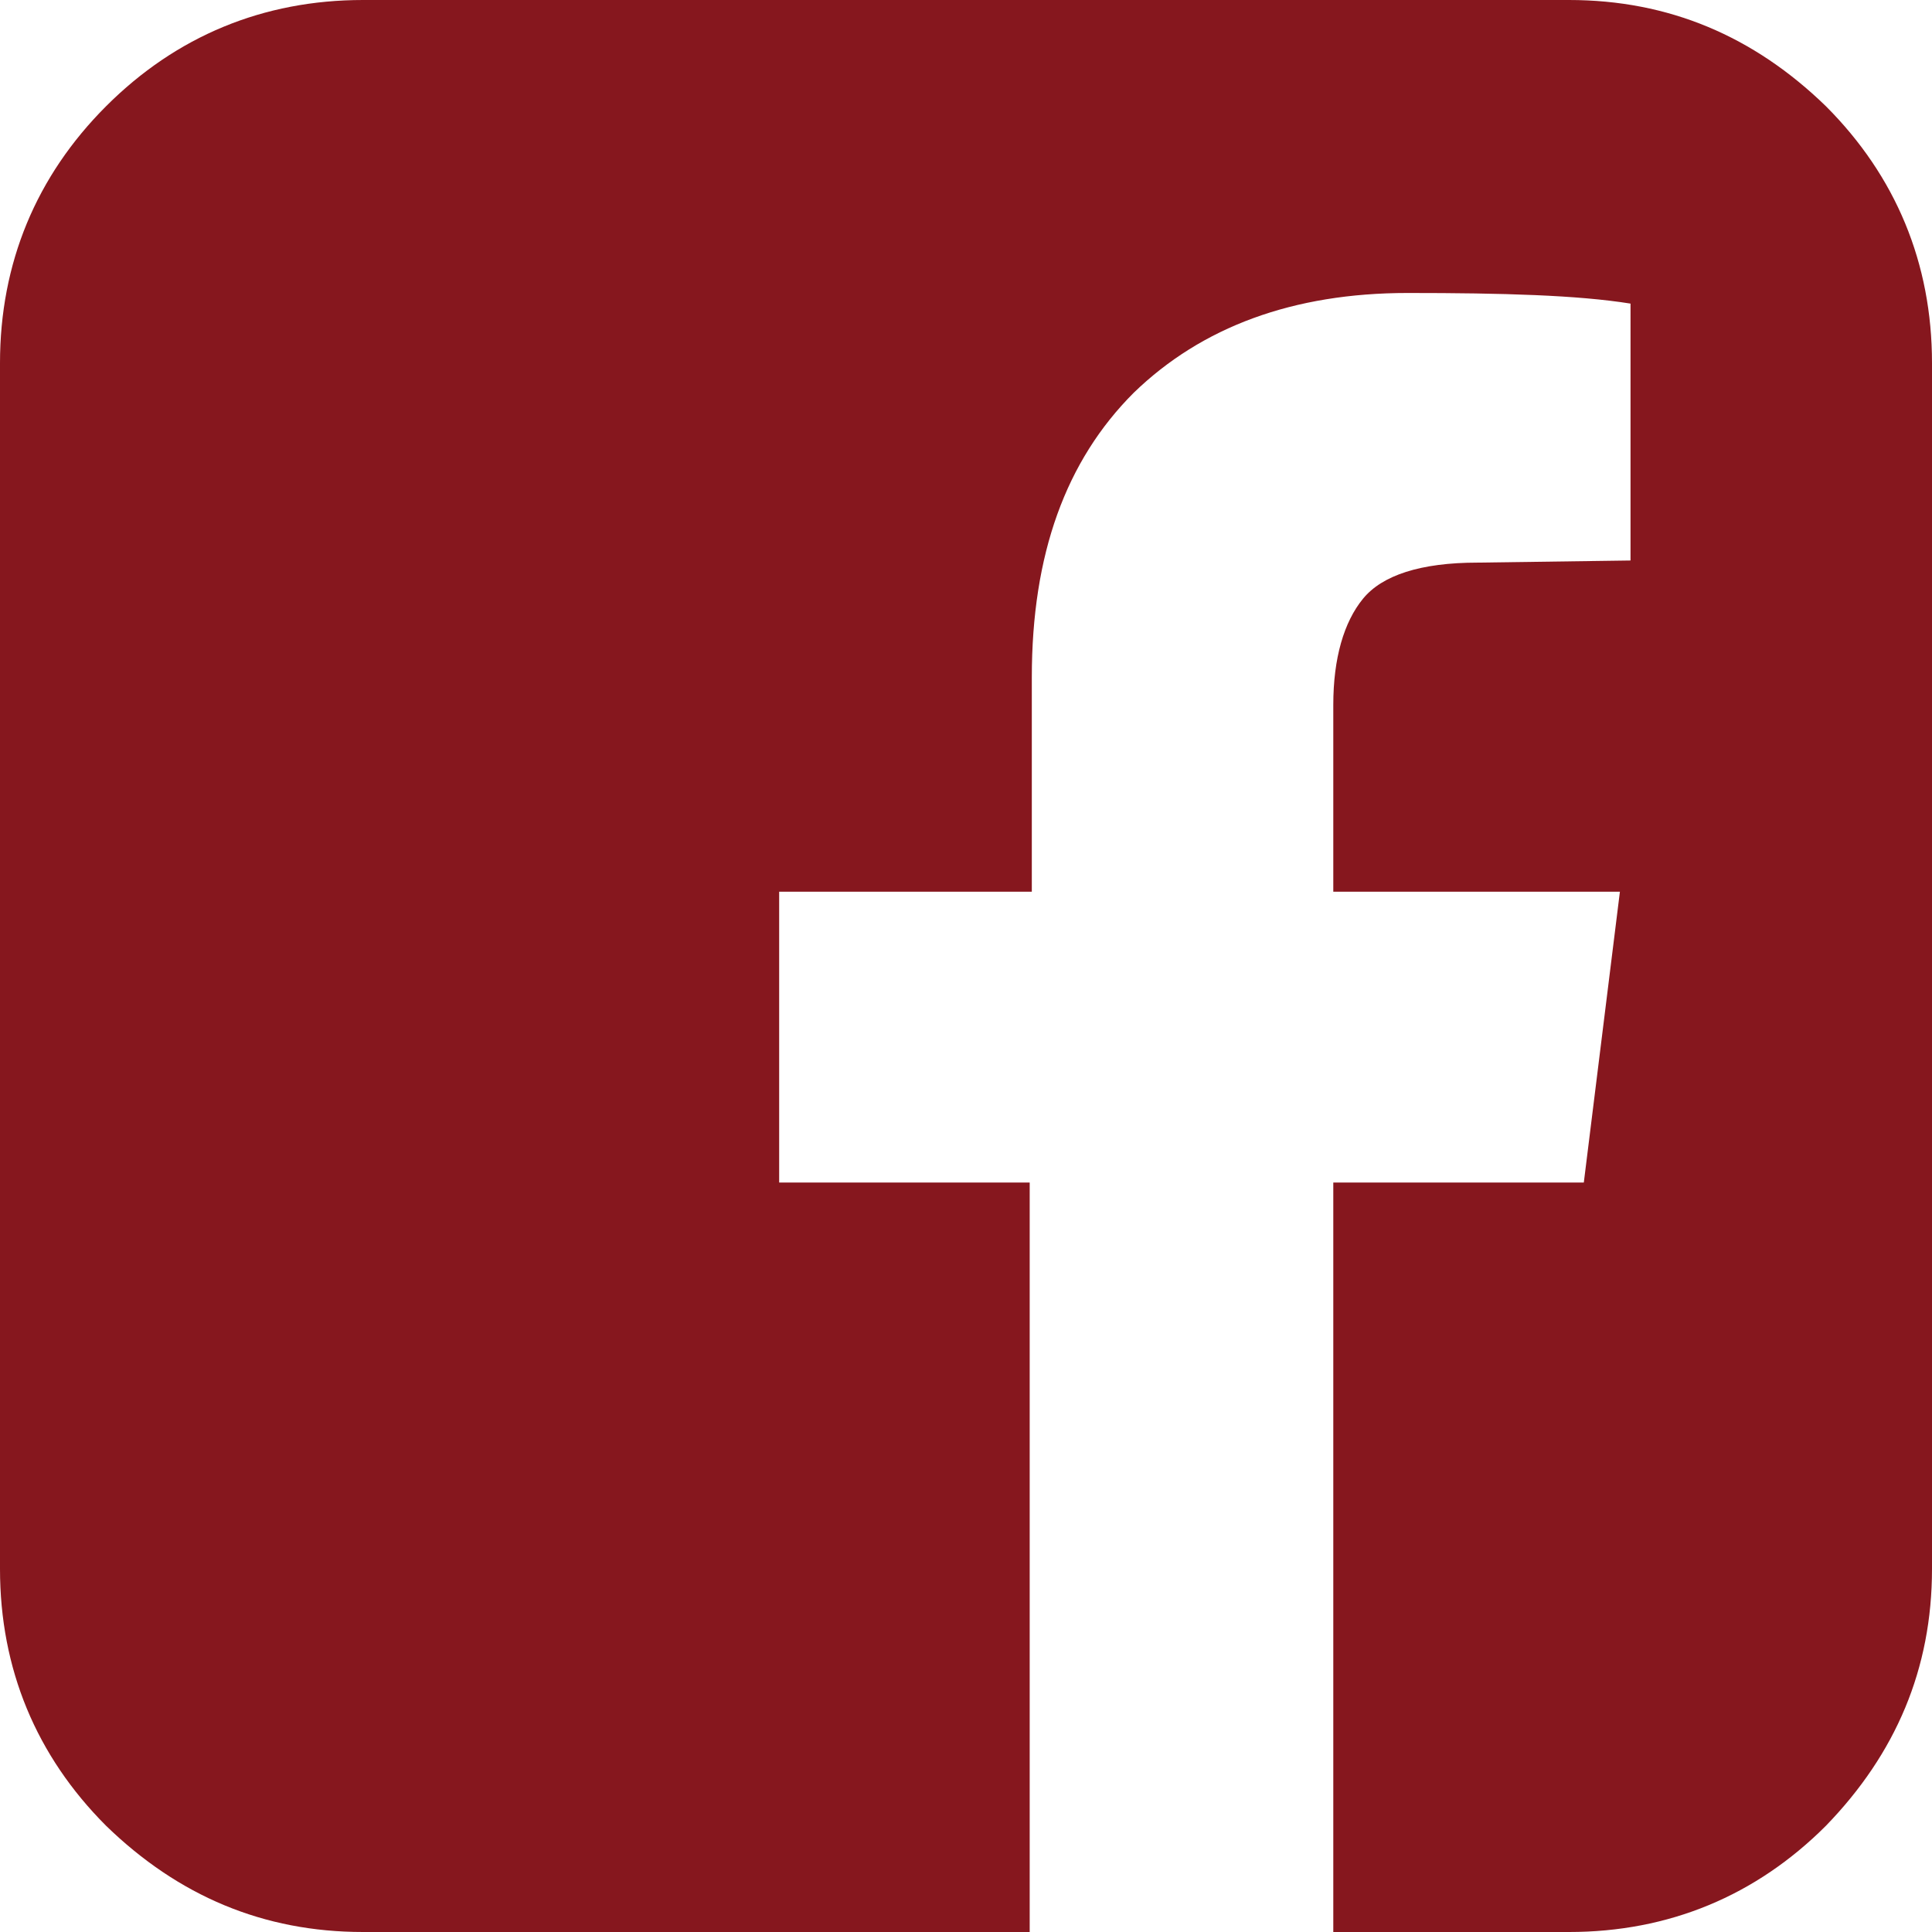 <?xml version="1.0" encoding="utf-8"?>
<!-- Generator: Adobe Illustrator 22.1.0, SVG Export Plug-In . SVG Version: 6.00 Build 0)  -->
<svg version="1.1" id="Livello_1" xmlns="http://www.w3.org/2000/svg" xmlns:xlink="http://www.w3.org/1999/xlink" x="0px" y="0px"
	 viewBox="0 0 91 91" style="enable-background:new 0 0 91 91;" xml:space="preserve">
<style type="text/css">

</style>

<style>



@keyframes dannato{
from{
transform:rotate(0deg)
}
to{
transform:rotate(360deg)
}

}






.color{
animation: dannato 1s infinite linear;
fill:#86171E;
animation-play-state: paused;
}

.color:hover{
fill:#fffcf1;
animation-play-state:running;

}



</style>



<g class="color">
	<g>
		<path class="st0" d="M73.9,0c4.7,0,8.7,1.7,12.1,5c3.3,3.3,5,7.4,5,12.1v56.8c0,4.7-1.7,8.7-5,12.1c-3.3,3.3-7.4,5-12.1,5H62.8
			V55.7h11.8L76.3,42H62.8v-8.8c0-2.2,0.5-3.9,1.4-5c0.9-1.1,2.7-1.7,5.4-1.7l7.2-0.1V14.3c-2.5-0.4-6-0.5-10.5-0.5
			c-5.4,0-9.7,1.6-12.9,4.7c-3.2,3.2-4.8,7.6-4.8,13.4V42H36.7v13.7h11.8V91H17.1c-4.7,0-8.7-1.7-12.1-5c-3.3-3.3-5-7.4-5-12.1V17.1
			C0,12.4,1.7,8.3,5,5c3.3-3.3,7.4-5,12.1-5H73.9z"/>
	</g>
</g>
<g >
	<g>
		<path class="st0" d="M938.8,16.8h24.3c-1.9,2.2-3.5,4.6-4.8,7.3c-1.3,2.7-2.2,5.1-2.5,7.3c4.7,6.4,7,13.5,7,21.4
			c0,6.6-1.6,12.7-4.9,18.3c-3.3,5.6-7.7,10-13.3,13.3c-5.6,3.2-11.7,4.9-18.2,4.9c-5.6,0-10.9-1.2-15.8-3.6
			c-4.9-2.4-9.1-5.7-12.5-9.9c-2,2.4-4.7,6.2-8.2,11.4c-0.5-0.9-1.6-2.7-3.4-5.2c-1.8-2.6-3.4-4.6-4.7-6.2
			c-3.4,4.2-7.6,7.5-12.5,9.9c-4.9,2.4-10.2,3.6-15.9,3.6c-6.6,0-12.6-1.6-18.2-4.9c-5.6-3.2-10-7.7-13.3-13.3
			c-3.3-5.6-4.9-11.7-4.9-18.3c0-7.9,2.3-15,7-21.4c-0.4-2.2-1.2-4.6-2.5-7.3c-1.3-2.7-2.9-5.1-4.8-7.3H840
			c6.3-4.2,13.8-7.6,22.6-9.9c8.7-2.4,17.9-3.6,27.5-3.6c9.5,0,18.4,1.2,26.8,3.6C925.1,9.2,932.5,12.5,938.8,16.8z M874.3,73.5
			c5.7-5.7,8.6-12.7,8.6-20.7s-2.9-15-8.6-20.7c-5.7-5.7-12.7-8.6-20.7-8.6c-5.3,0-10.2,1.3-14.7,3.9c-4.5,2.6-8,6.2-10.7,10.7
			c-2.6,4.5-3.9,9.4-3.9,14.7s1.3,10.2,3.9,14.7c2.6,4.5,6.2,8.1,10.7,10.7c4.5,2.6,9.4,3.9,14.7,3.9
			C861.6,82.1,868.5,79.2,874.3,73.5z M870.8,52.6c0,4.9-1.7,9.1-5.2,12.6c-3.5,3.5-7.6,5.2-12.5,5.2c-4.9,0-9.1-1.7-12.6-5.2
			c-3.5-3.5-5.2-7.6-5.2-12.5c0-4.9,1.7-9,5.2-12.5c3.5-3.5,7.6-5.2,12.5-5.2c4.9,0,9,1.7,12.5,5.2
			C869.1,43.6,870.8,47.7,870.8,52.6z M865.4,52.6c0-3.3-1.2-6.2-3.6-8.6c-2.4-2.4-5.3-3.6-8.7-3.6s-6.3,1.2-8.7,3.6
			c-2.4,2.4-3.6,5.3-3.6,8.7c0,3.4,1.2,6.3,3.6,8.7c2.4,2.4,5.3,3.6,8.7,3.6s6.3-1.2,8.7-3.6C864.2,58.9,865.4,56,865.4,52.6z
			 M858.1,52.6c0,1.7-0.6,3.1-1.7,4.2c-1.2,1.2-2.6,1.7-4.2,1.7c-1.7,0-3.1-0.6-4.2-1.7c-1.2-1.2-1.7-2.6-1.7-4.2
			c0-1.6,0.6-3,1.7-4.2c1.2-1.2,2.6-1.7,4.2-1.7c1.6,0,3,0.6,4.2,1.7C857.6,49.6,858.1,51,858.1,52.6z M925.3,16.3
			c-10.8-4.7-22.5-7.1-35.3-7.1c-13.5,0-25.7,2.3-36.4,7c5,0,9.7,1,14.2,2.9c4.5,1.9,8.4,4.5,11.6,7.8c3.2,3.3,5.8,7.1,7.8,11.6
			c1.9,4.5,2.9,9.2,2.9,14.2c0-4.9,0.9-9.5,2.8-13.9c1.8-4.4,4.3-8.3,7.5-11.5s6.9-5.8,11.3-7.8C915.9,17.5,920.5,16.4,925.3,16.3z
			 M947.2,73.5c5.7-5.7,8.6-12.7,8.6-20.7s-2.9-15-8.6-20.7c-5.7-5.7-12.6-8.6-20.7-8.6c-8.1,0-15,2.9-20.7,8.6
			c-5.7,5.7-8.6,12.7-8.6,20.7s2.9,15,8.6,20.7c5.7,5.7,12.7,8.6,20.7,8.6C934.5,82.1,941.5,79.2,947.2,73.5z M938.9,40
			c3.5,3.5,5.2,7.6,5.2,12.5c0,4.9-1.7,9-5.2,12.5c-3.5,3.5-7.6,5.2-12.6,5.2c-4.9,0-9-1.7-12.5-5.2c-3.5-3.5-5.2-7.6-5.2-12.5
			c0-4.9,1.7-9,5.2-12.5c3.5-3.5,7.6-5.2,12.5-5.2C931.3,34.9,935.5,36.6,938.9,40z M935.1,61.2c2.4-2.4,3.6-5.3,3.6-8.7
			c0-3.4-1.2-6.3-3.6-8.7c-2.4-2.4-5.3-3.6-8.7-3.6c-3.3,0-6.2,1.2-8.6,3.6c-2.4,2.4-3.6,5.3-3.6,8.7c0,3.4,1.2,6.3,3.6,8.7
			c2.4,2.4,5.3,3.6,8.7,3.6S932.7,63.6,935.1,61.2z M929.7,48.3c1.2,1.1,1.7,2.5,1.7,4.2s-0.6,3.1-1.7,4.2c-1.2,1.2-2.6,1.7-4.2,1.7
			c-1.7,0-3.1-0.6-4.2-1.7c-1.2-1.2-1.7-2.6-1.7-4.2s0.6-3.1,1.7-4.2c1.2-1.1,2.6-1.7,4.2-1.7C927.2,46.6,928.6,47.2,929.7,48.3z"/>
	</g>
</g>
<g id="hover">
	<g>
		<path class="st0" d="M760.3,46.1c0,9-0.1,15.3-0.3,18.8c-0.4,8.2-2.8,14.6-7.3,19.1c-4.5,4.5-10.9,6.9-19.1,7.3
			c-3.5,0.2-9.7,0.3-18.8,0.3s-15.3-0.1-18.8-0.3c-8.2-0.4-14.6-2.8-19.1-7.3c-4.5-4.5-6.9-10.9-7.3-19.1c-0.2-3.5-0.3-9.7-0.3-18.8
			c0-9,0.1-15.3,0.3-18.8c0.4-8.2,2.8-14.6,7.3-19.1c4.5-4.5,10.9-6.9,19.1-7.3c3.5-0.2,9.7-0.3,18.8-0.3s15.3,0.1,18.8,0.3
			c8.2,0.4,14.6,2.8,19.1,7.3c4.5,4.5,6.9,10.9,7.3,19.1C760.2,30.8,760.3,37,760.3,46.1z M719.3,8.7c-2.7,0-4.3,0-4.5,0
			s-1.8,0-4.5,0c-2.7,0-4.8,0-6.2,0c-1.4,0-3.3,0.1-5.7,0.2c-2.4,0.1-4.4,0.3-6.1,0.6c-1.7,0.3-3.1,0.7-4.2,1.1
			c-2,0.8-3.7,1.9-5.2,3.4c-1.5,1.5-2.6,3.2-3.4,5.2c-0.4,1.1-0.8,2.6-1.1,4.2c-0.3,1.7-0.5,3.7-0.6,6.1c-0.1,2.4-0.2,4.3-0.2,5.7
			c0,1.4,0,3.5,0,6.2c0,2.7,0,4.3,0,4.5c0,0.3,0,1.8,0,4.5c0,2.7,0,4.8,0,6.2c0,1.4,0.1,3.3,0.2,5.7c0.1,2.4,0.3,4.4,0.6,6.1
			c0.3,1.7,0.7,3.1,1.1,4.2c0.8,2,1.9,3.7,3.4,5.2c1.5,1.5,3.2,2.6,5.2,3.4c1.1,0.4,2.6,0.8,4.2,1.1c1.7,0.3,3.7,0.5,6.1,0.6
			c2.4,0.1,4.3,0.2,5.7,0.2c1.4,0,3.5,0,6.2,0c2.7,0,4.3,0,4.5,0s1.8,0,4.5,0c2.7,0,4.8,0,6.2,0c1.4,0,3.3-0.1,5.7-0.2
			c2.4-0.1,4.4-0.3,6.1-0.6c1.7-0.3,3.1-0.7,4.2-1.1c2-0.8,3.7-1.9,5.2-3.4c1.5-1.5,2.6-3.2,3.4-5.2c0.4-1.1,0.8-2.6,1.1-4.2
			c0.3-1.7,0.5-3.7,0.6-6.1c0.1-2.4,0.2-4.3,0.2-5.7c0-1.4,0-3.5,0-6.2c0-2.7,0-4.3,0-4.5c0-0.3,0-1.8,0-4.5c0-2.7,0-4.8,0-6.2
			c0-1.4-0.1-3.3-0.2-5.7c-0.1-2.4-0.3-4.4-0.6-6.1c-0.3-1.7-0.7-3.1-1.1-4.2c-0.8-2-1.9-3.7-3.4-5.2c-1.5-1.5-3.2-2.6-5.2-3.4
			c-1.1-0.4-2.6-0.8-4.2-1.1c-1.7-0.3-3.7-0.5-6.1-0.6c-2.4-0.1-4.3-0.2-5.7-0.2C724.1,8.7,722,8.7,719.3,8.7z M731.3,29.6
			c4.5,4.5,6.8,10,6.8,16.5c0,6.5-2.3,12-6.8,16.5c-4.5,4.5-10,6.8-16.5,6.8c-6.5,0-12-2.3-16.5-6.8c-4.5-4.5-6.8-10-6.8-16.5
			c0-6.5,2.3-12,6.8-16.5c4.5-4.5,10-6.8,16.5-6.8C721.2,22.8,726.8,25,731.3,29.6z M725.5,56.8c3-3,4.4-6.5,4.4-10.7
			c0-4.2-1.5-7.8-4.4-10.7c-3-3-6.5-4.4-10.7-4.4c-4.2,0-7.8,1.5-10.7,4.4c-3,3-4.4,6.5-4.4,10.7c0,4.2,1.5,7.8,4.4,10.7
			c3,3,6.5,4.4,10.7,4.4C719,61.2,722.5,59.8,725.5,56.8z M742.9,18c1.1,1.1,1.6,2.3,1.6,3.8c0,1.5-0.5,2.8-1.6,3.8
			c-1.1,1.1-2.4,1.6-3.8,1.6c-1.5,0-2.8-0.5-3.8-1.6c-1.1-1.1-1.6-2.3-1.6-3.8c0-1.5,0.5-2.8,1.6-3.8c1.1-1.1,2.3-1.6,3.8-1.6
			C740.6,16.4,741.8,16.9,742.9,18z"/>
	</g>
</g>
</svg>

